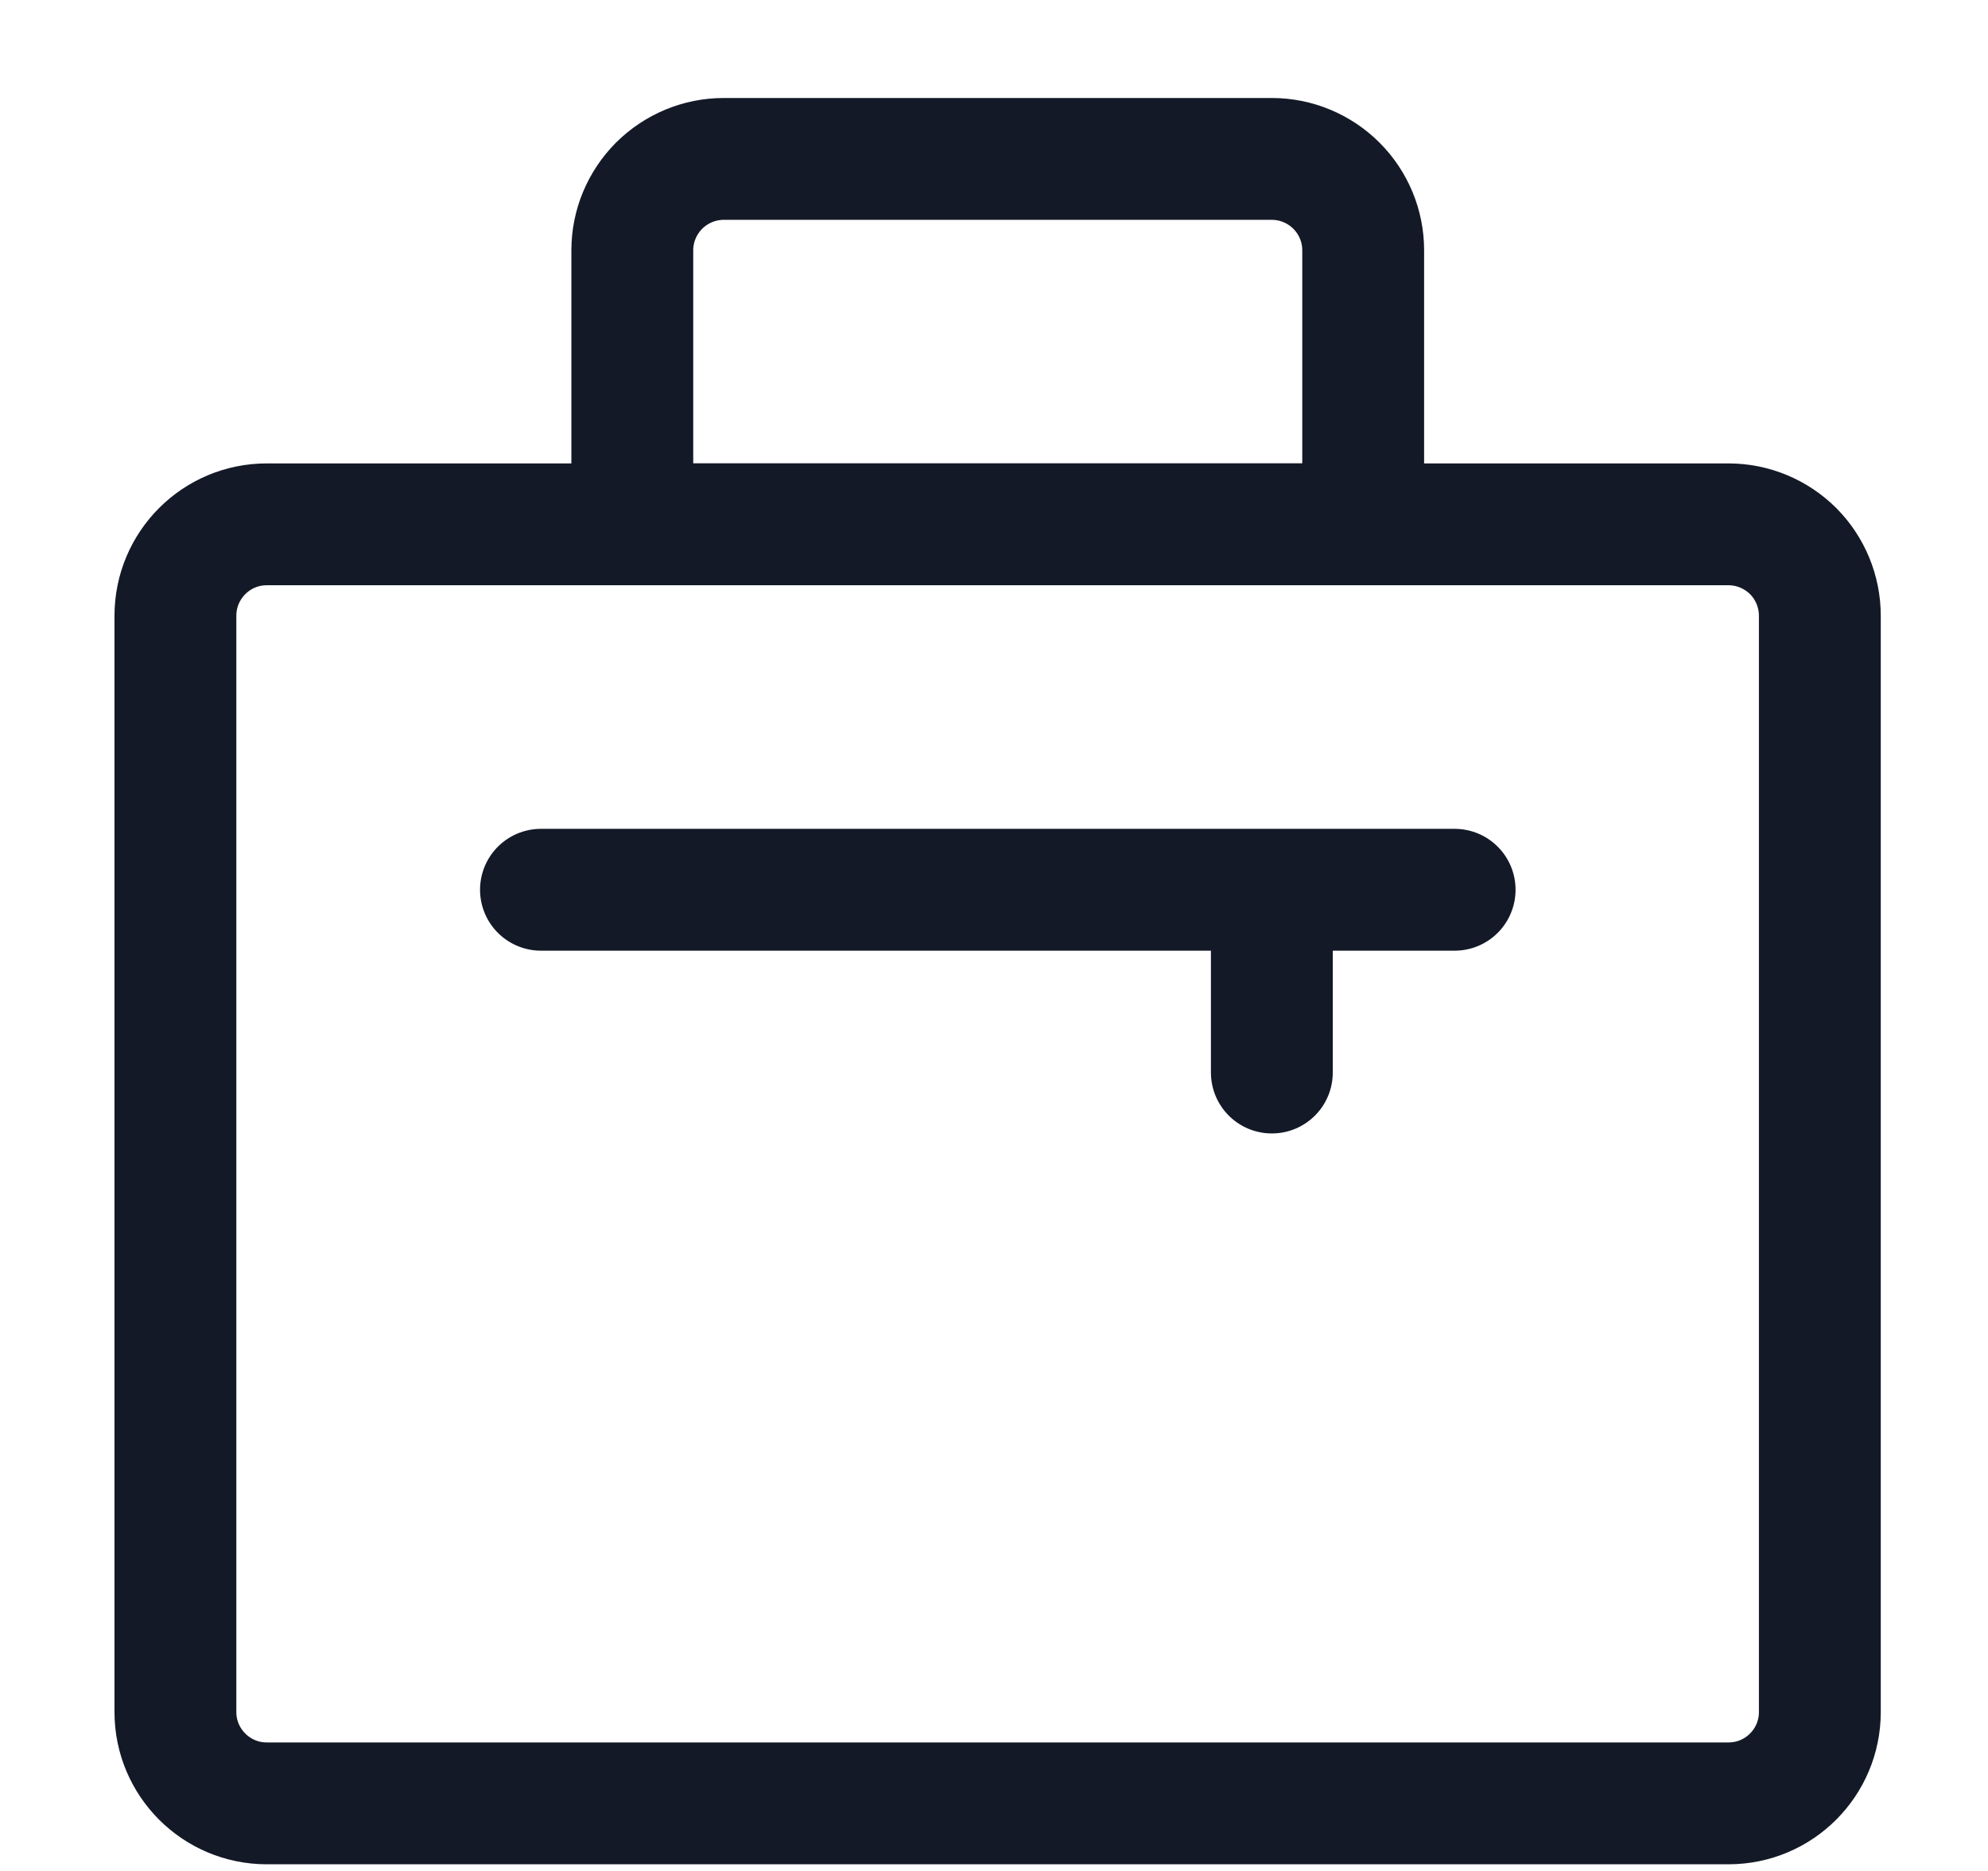 <svg width="17" height="16" viewBox="0 0 17 16" fill="none" xmlns="http://www.w3.org/2000/svg">
<path d="M10.876 7.609V9.172M12.439 7.609H4.626M11.657 4.484H5.407V2.14C5.407 1.933 5.49 1.735 5.636 1.588C5.783 1.442 5.981 1.359 6.189 1.359H10.876C11.083 1.359 11.282 1.442 11.428 1.588C11.575 1.735 11.657 1.933 11.657 2.14V4.484Z" stroke="#131927" stroke-width="1.042" stroke-linecap="round" stroke-linejoin="round"/>
<path d="M15.562 14.641V5.266C15.562 5.059 15.48 4.86 15.334 4.713C15.187 4.567 14.989 4.484 14.781 4.484H2.281C1.85 4.484 1.5 4.834 1.5 5.266V14.641C1.5 15.072 1.85 15.422 2.281 15.422H14.781C15.213 15.422 15.562 15.072 15.562 14.641Z" stroke="#131927" stroke-width="1.042" stroke-linecap="round" stroke-linejoin="round"/>
</svg>
